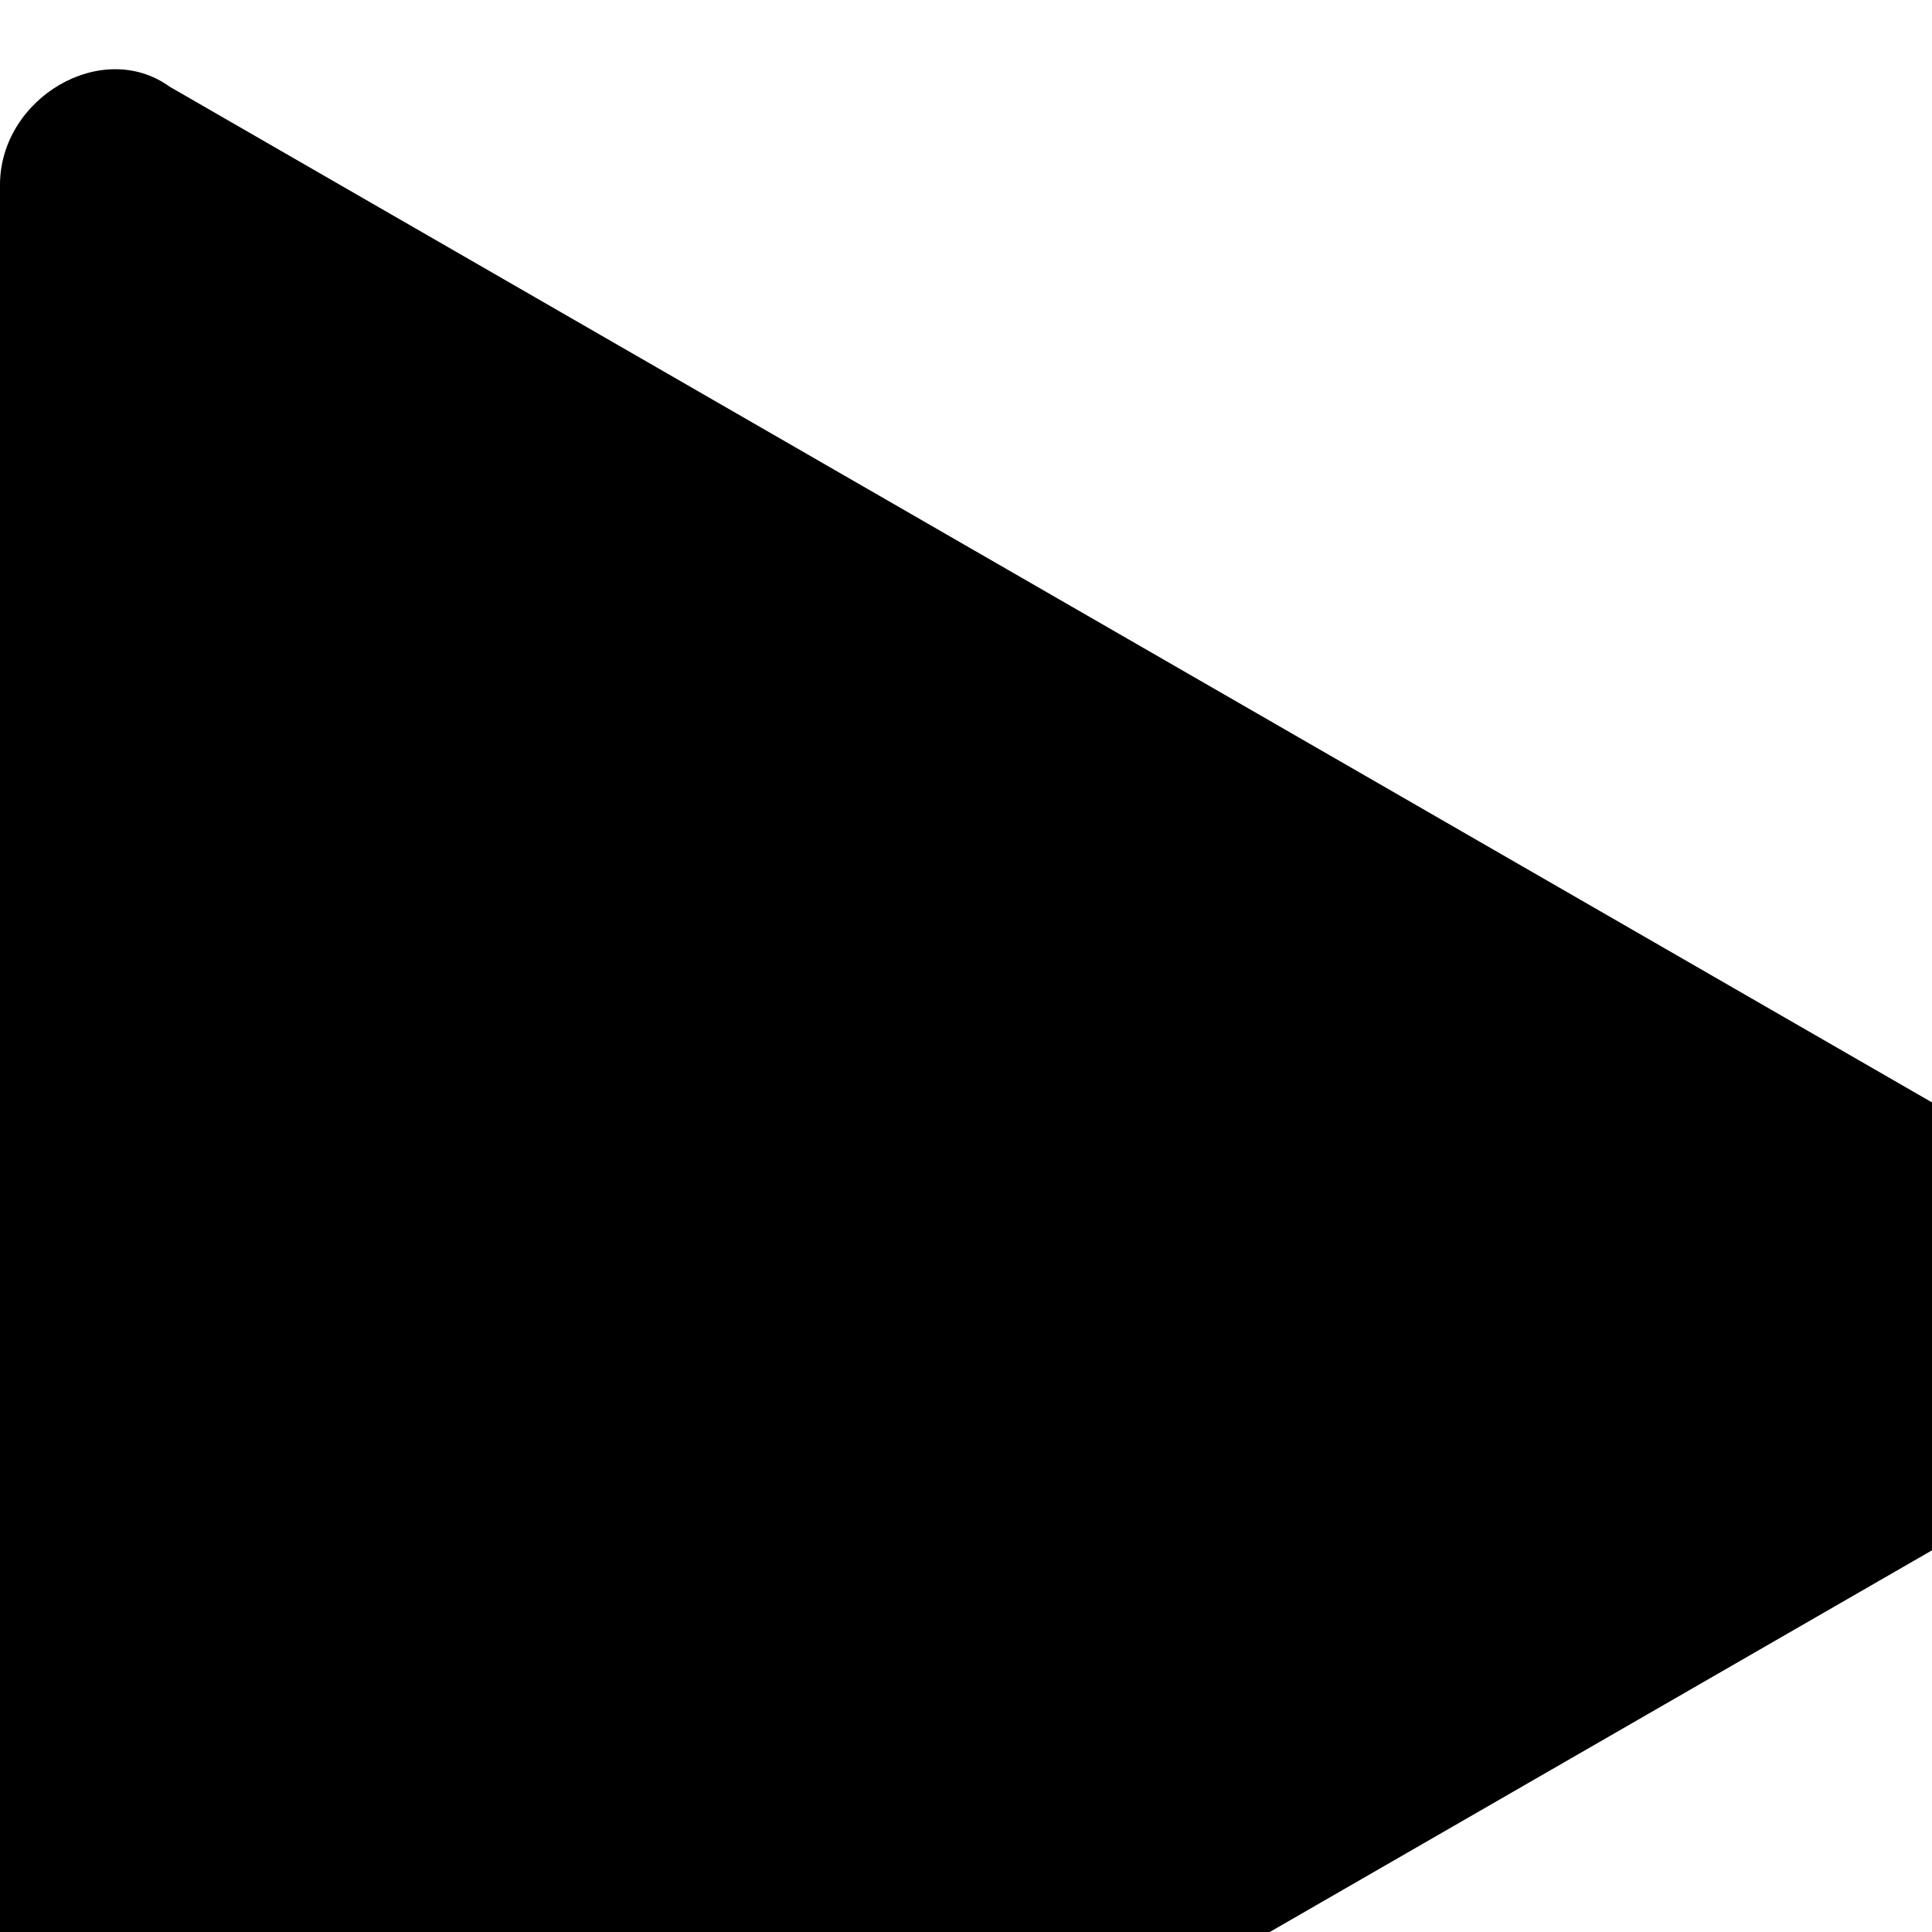 <svg xmlns="http://www.w3.org/2000/svg" version="1.1" viewBox="0 0 512 512" fill="currentColor"><path fill="currentColor" d="M0 49v605c0 11 5 20 15 26c4 3 11 4 16 4s9-1 14-4l524-302c10-7 16-16 16-27c0-10-6-19-16-26L45 23C27 10 0 26 0 49"/></svg>